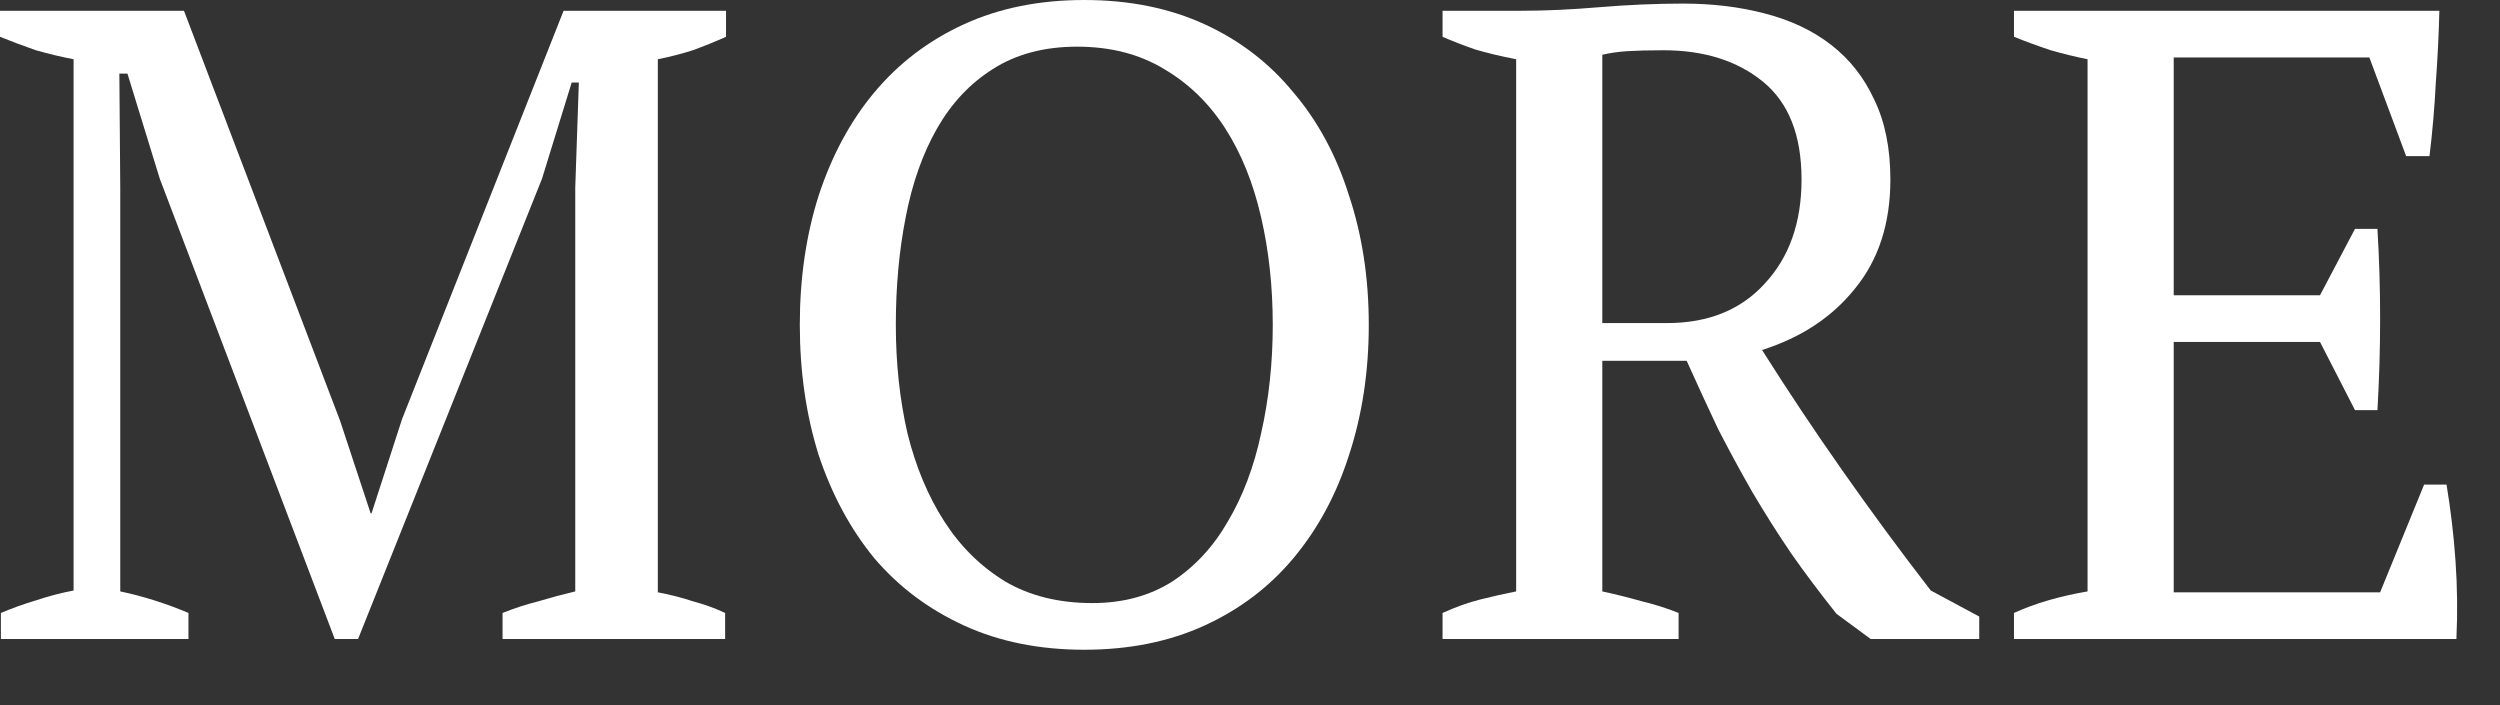 <svg width="39" height="11" viewBox="0 0 39 11" fill="none" xmlns="http://www.w3.org/2000/svg">
<rect x="0" y="0" width="39" height="11" fill="#333333" stroke="none"/>
<path d="M11.312 9.968H7.84V9.562C8.027 9.487 8.213 9.427 8.4 9.38C8.587 9.324 8.778 9.273 8.974 9.226V2.926L9.03 1.288H8.918L8.456 2.786L5.586 9.968H5.222L2.492 2.786L1.988 1.148H1.862L1.876 2.926V9.226C2.053 9.263 2.231 9.31 2.408 9.366C2.585 9.422 2.763 9.487 2.94 9.562V9.968H0.014V9.562C0.191 9.487 0.373 9.422 0.56 9.366C0.756 9.301 0.952 9.249 1.148 9.212V0.924C0.952 0.887 0.756 0.84 0.56 0.784C0.373 0.719 0.187 0.649 0 0.574V0.168H2.87L5.306 6.566L5.782 8.008H5.796L6.272 6.538L8.792 0.168H11.326V0.574C11.158 0.649 10.985 0.719 10.808 0.784C10.631 0.84 10.449 0.887 10.262 0.924V9.24C10.458 9.277 10.64 9.324 10.808 9.38C10.985 9.427 11.153 9.487 11.312 9.562V9.968Z" fill="white"/>
<path d="M12.477 5.068C12.477 4.34 12.575 3.668 12.771 3.052C12.976 2.427 13.265 1.89 13.639 1.442C14.021 0.985 14.488 0.63 15.039 0.378C15.589 0.126 16.215 3.05176e-05 16.915 3.05176e-05C17.615 3.05176e-05 18.24 0.126 18.791 0.378C19.341 0.63 19.803 0.985 20.177 1.442C20.559 1.89 20.849 2.427 21.045 3.052C21.25 3.668 21.353 4.34 21.353 5.068C21.353 5.796 21.25 6.473 21.045 7.098C20.849 7.714 20.559 8.251 20.177 8.708C19.803 9.156 19.341 9.506 18.791 9.758C18.24 10.01 17.615 10.136 16.915 10.136C16.215 10.136 15.589 10.01 15.039 9.758C14.488 9.506 14.021 9.156 13.639 8.708C13.265 8.251 12.976 7.714 12.771 7.098C12.575 6.473 12.477 5.796 12.477 5.068ZM13.975 5.068C13.975 5.665 14.035 6.23 14.157 6.762C14.287 7.285 14.479 7.742 14.731 8.134C14.983 8.526 15.3 8.839 15.683 9.072C16.065 9.296 16.518 9.408 17.041 9.408C17.517 9.408 17.932 9.296 18.287 9.072C18.641 8.839 18.931 8.526 19.155 8.134C19.388 7.742 19.561 7.285 19.673 6.762C19.794 6.23 19.855 5.665 19.855 5.068C19.855 4.471 19.794 3.911 19.673 3.388C19.551 2.856 19.365 2.394 19.113 2.002C18.861 1.61 18.543 1.302 18.161 1.078C17.778 0.845 17.325 0.728 16.803 0.728C16.289 0.728 15.851 0.845 15.487 1.078C15.132 1.302 14.843 1.61 14.619 2.002C14.395 2.394 14.231 2.856 14.129 3.388C14.026 3.911 13.975 4.471 13.975 5.068Z" fill="white"/>
<path d="M24.996 9.226C25.211 9.273 25.416 9.324 25.612 9.38C25.808 9.427 25.999 9.487 26.186 9.562V9.968H22.504V9.562C22.709 9.469 22.905 9.399 23.092 9.352C23.279 9.305 23.465 9.263 23.652 9.226V0.924C23.409 0.877 23.195 0.826 23.008 0.77C22.821 0.705 22.653 0.639 22.504 0.574V0.168H23.736C24.109 0.168 24.515 0.149 24.954 0.112C25.402 0.075 25.836 0.056 26.256 0.056C26.713 0.056 27.138 0.107 27.53 0.21C27.931 0.313 28.277 0.476 28.566 0.7C28.855 0.924 29.079 1.209 29.238 1.554C29.406 1.899 29.49 2.315 29.49 2.8C29.49 3.481 29.308 4.046 28.944 4.494C28.589 4.942 28.104 5.264 27.488 5.46C27.889 6.095 28.309 6.725 28.748 7.35C29.187 7.975 29.644 8.596 30.12 9.212L30.876 9.618V9.968H29.182L28.65 9.576C28.389 9.249 28.151 8.932 27.936 8.624C27.721 8.307 27.521 7.989 27.334 7.672C27.147 7.345 26.97 7.019 26.802 6.692C26.643 6.356 26.48 6.001 26.312 5.628H24.996V9.226ZM25.948 0.784C25.724 0.784 25.537 0.789 25.388 0.798C25.248 0.807 25.117 0.826 24.996 0.854V5.04H26.004C26.648 5.04 27.157 4.835 27.53 4.424C27.913 4.013 28.104 3.472 28.104 2.8C28.104 2.109 27.903 1.601 27.502 1.274C27.101 0.947 26.583 0.784 25.948 0.784Z" fill="white"/>
<path d="M38.054 0.168C38.045 0.541 38.026 0.919 37.998 1.302C37.979 1.675 37.947 2.053 37.9 2.436H37.536L36.962 0.896H33.91V4.606H36.192L36.738 3.57H37.088C37.144 4.494 37.144 5.437 37.088 6.398H36.738L36.192 5.334H33.91V9.24H37.13L37.816 7.56H38.166C38.231 7.952 38.278 8.349 38.306 8.75C38.334 9.151 38.339 9.557 38.32 9.968H31.418V9.562C31.745 9.413 32.127 9.301 32.566 9.226V0.924C32.379 0.887 32.188 0.84 31.992 0.784C31.796 0.719 31.605 0.649 31.418 0.574V0.168H38.054Z" fill="white"/>
</svg>
